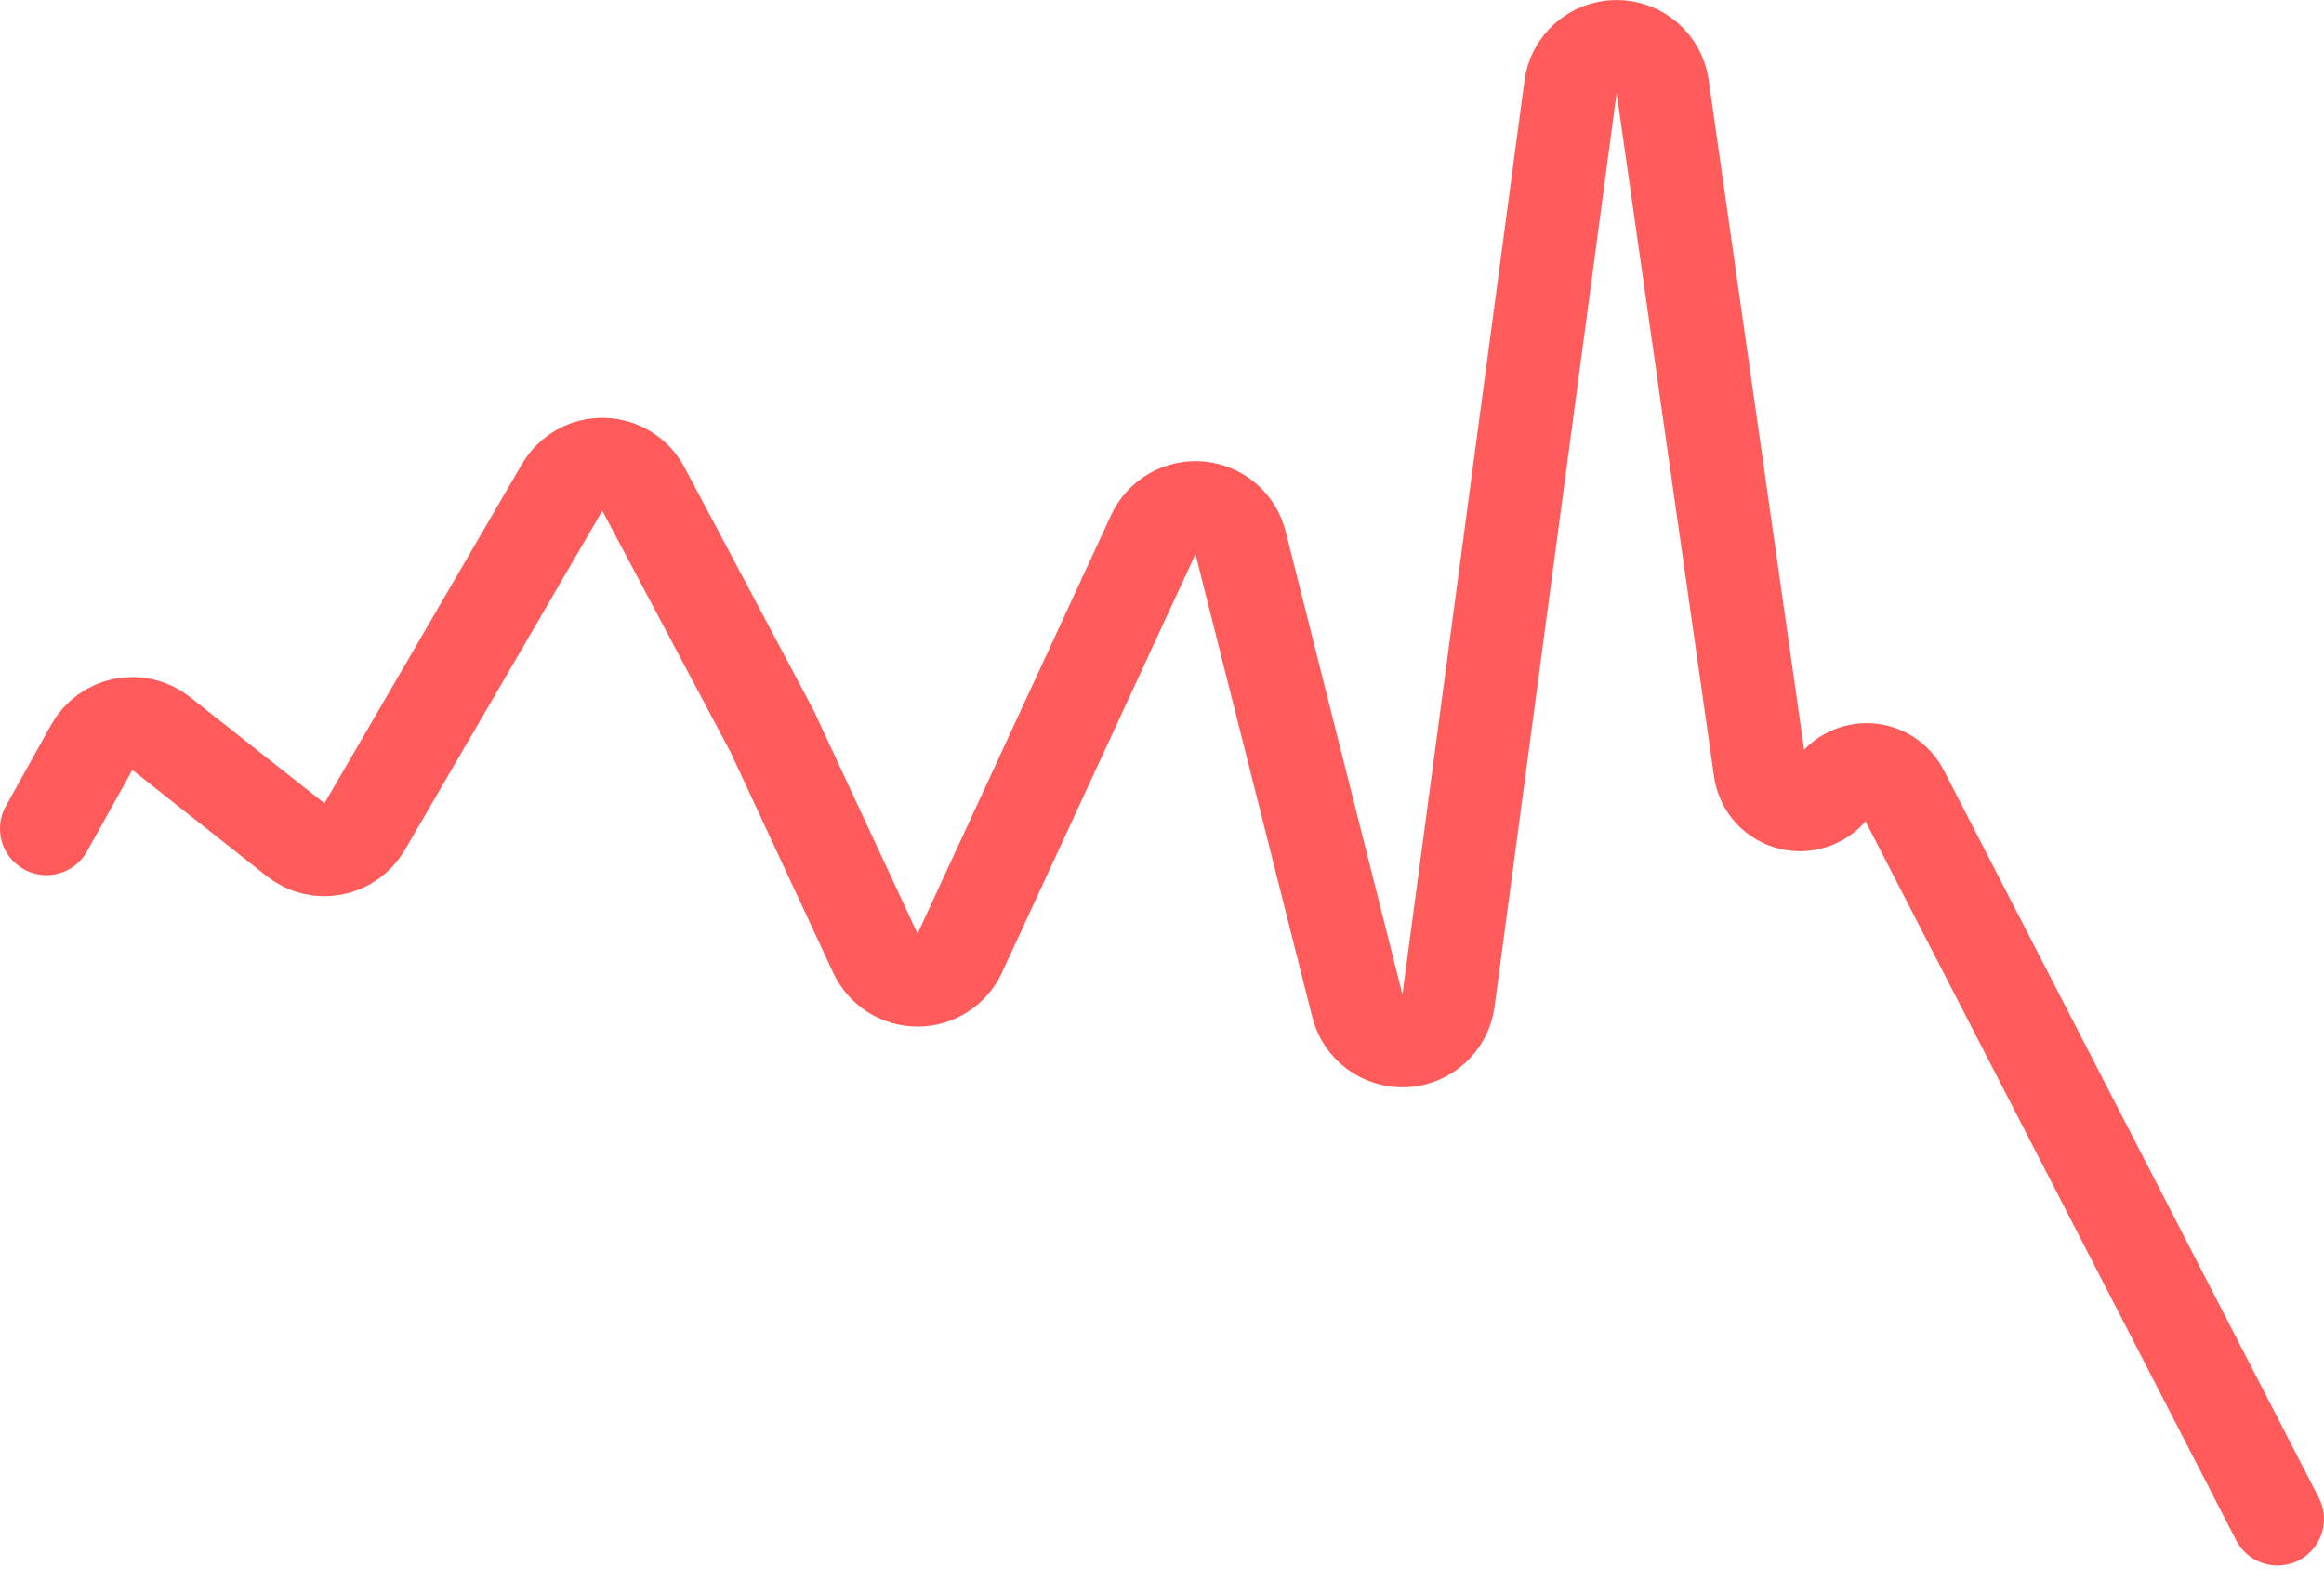 <svg width="100" height="68" viewBox="0 0 100 68" fill="none" xmlns="http://www.w3.org/2000/svg">
<path d="M97.999 65.375L81.86 34.063C81.722 33.796 81.518 33.569 81.266 33.405C81.015 33.241 80.725 33.145 80.425 33.126C80.125 33.108 79.826 33.167 79.556 33.3C79.286 33.432 79.055 33.632 78.886 33.88C78.689 34.168 78.409 34.391 78.083 34.518C77.757 34.645 77.401 34.67 77.06 34.591C76.72 34.511 76.411 34.331 76.175 34.074C75.939 33.816 75.786 33.493 75.736 33.147L71.543 3.72C71.475 3.241 71.237 2.803 70.871 2.487C70.505 2.171 70.037 1.998 69.554 2C69.07 2.002 68.604 2.179 68.241 2.499C67.878 2.818 67.643 3.258 67.58 3.738L62.328 43.063C62.266 43.523 62.046 43.948 61.705 44.263C61.364 44.579 60.924 44.766 60.46 44.793C59.996 44.819 59.538 44.683 59.163 44.409C58.788 44.134 58.521 43.737 58.407 43.287L53.381 23.358C53.28 22.957 53.057 22.597 52.743 22.328C52.429 22.059 52.039 21.893 51.627 21.855C51.215 21.817 50.802 21.907 50.444 22.113C50.085 22.32 49.8 22.632 49.626 23.008L41.296 41.025C41.136 41.37 40.879 41.663 40.558 41.868C40.237 42.074 39.863 42.182 39.482 42.182C39.101 42.182 38.727 42.074 38.406 41.868C38.085 41.663 37.829 41.37 37.668 41.025L33.224 31.474L27.684 21.046C27.517 20.731 27.268 20.466 26.965 20.28C26.661 20.093 26.313 19.991 25.956 19.984C25.6 19.977 25.248 20.066 24.938 20.24C24.627 20.415 24.368 20.67 24.189 20.978L15.689 35.578C15.545 35.825 15.349 36.039 15.115 36.204C14.882 36.37 14.615 36.483 14.333 36.536C14.052 36.59 13.762 36.582 13.484 36.514C13.206 36.446 12.946 36.318 12.721 36.141L6.937 31.569C6.71 31.389 6.446 31.261 6.165 31.193C5.883 31.125 5.59 31.12 5.306 31.176C5.022 31.233 4.754 31.351 4.52 31.521C4.285 31.692 4.091 31.911 3.95 32.164L2 35.664" stroke="#FF5B5B" stroke-width="4" stroke-linecap="round"/>
</svg>
